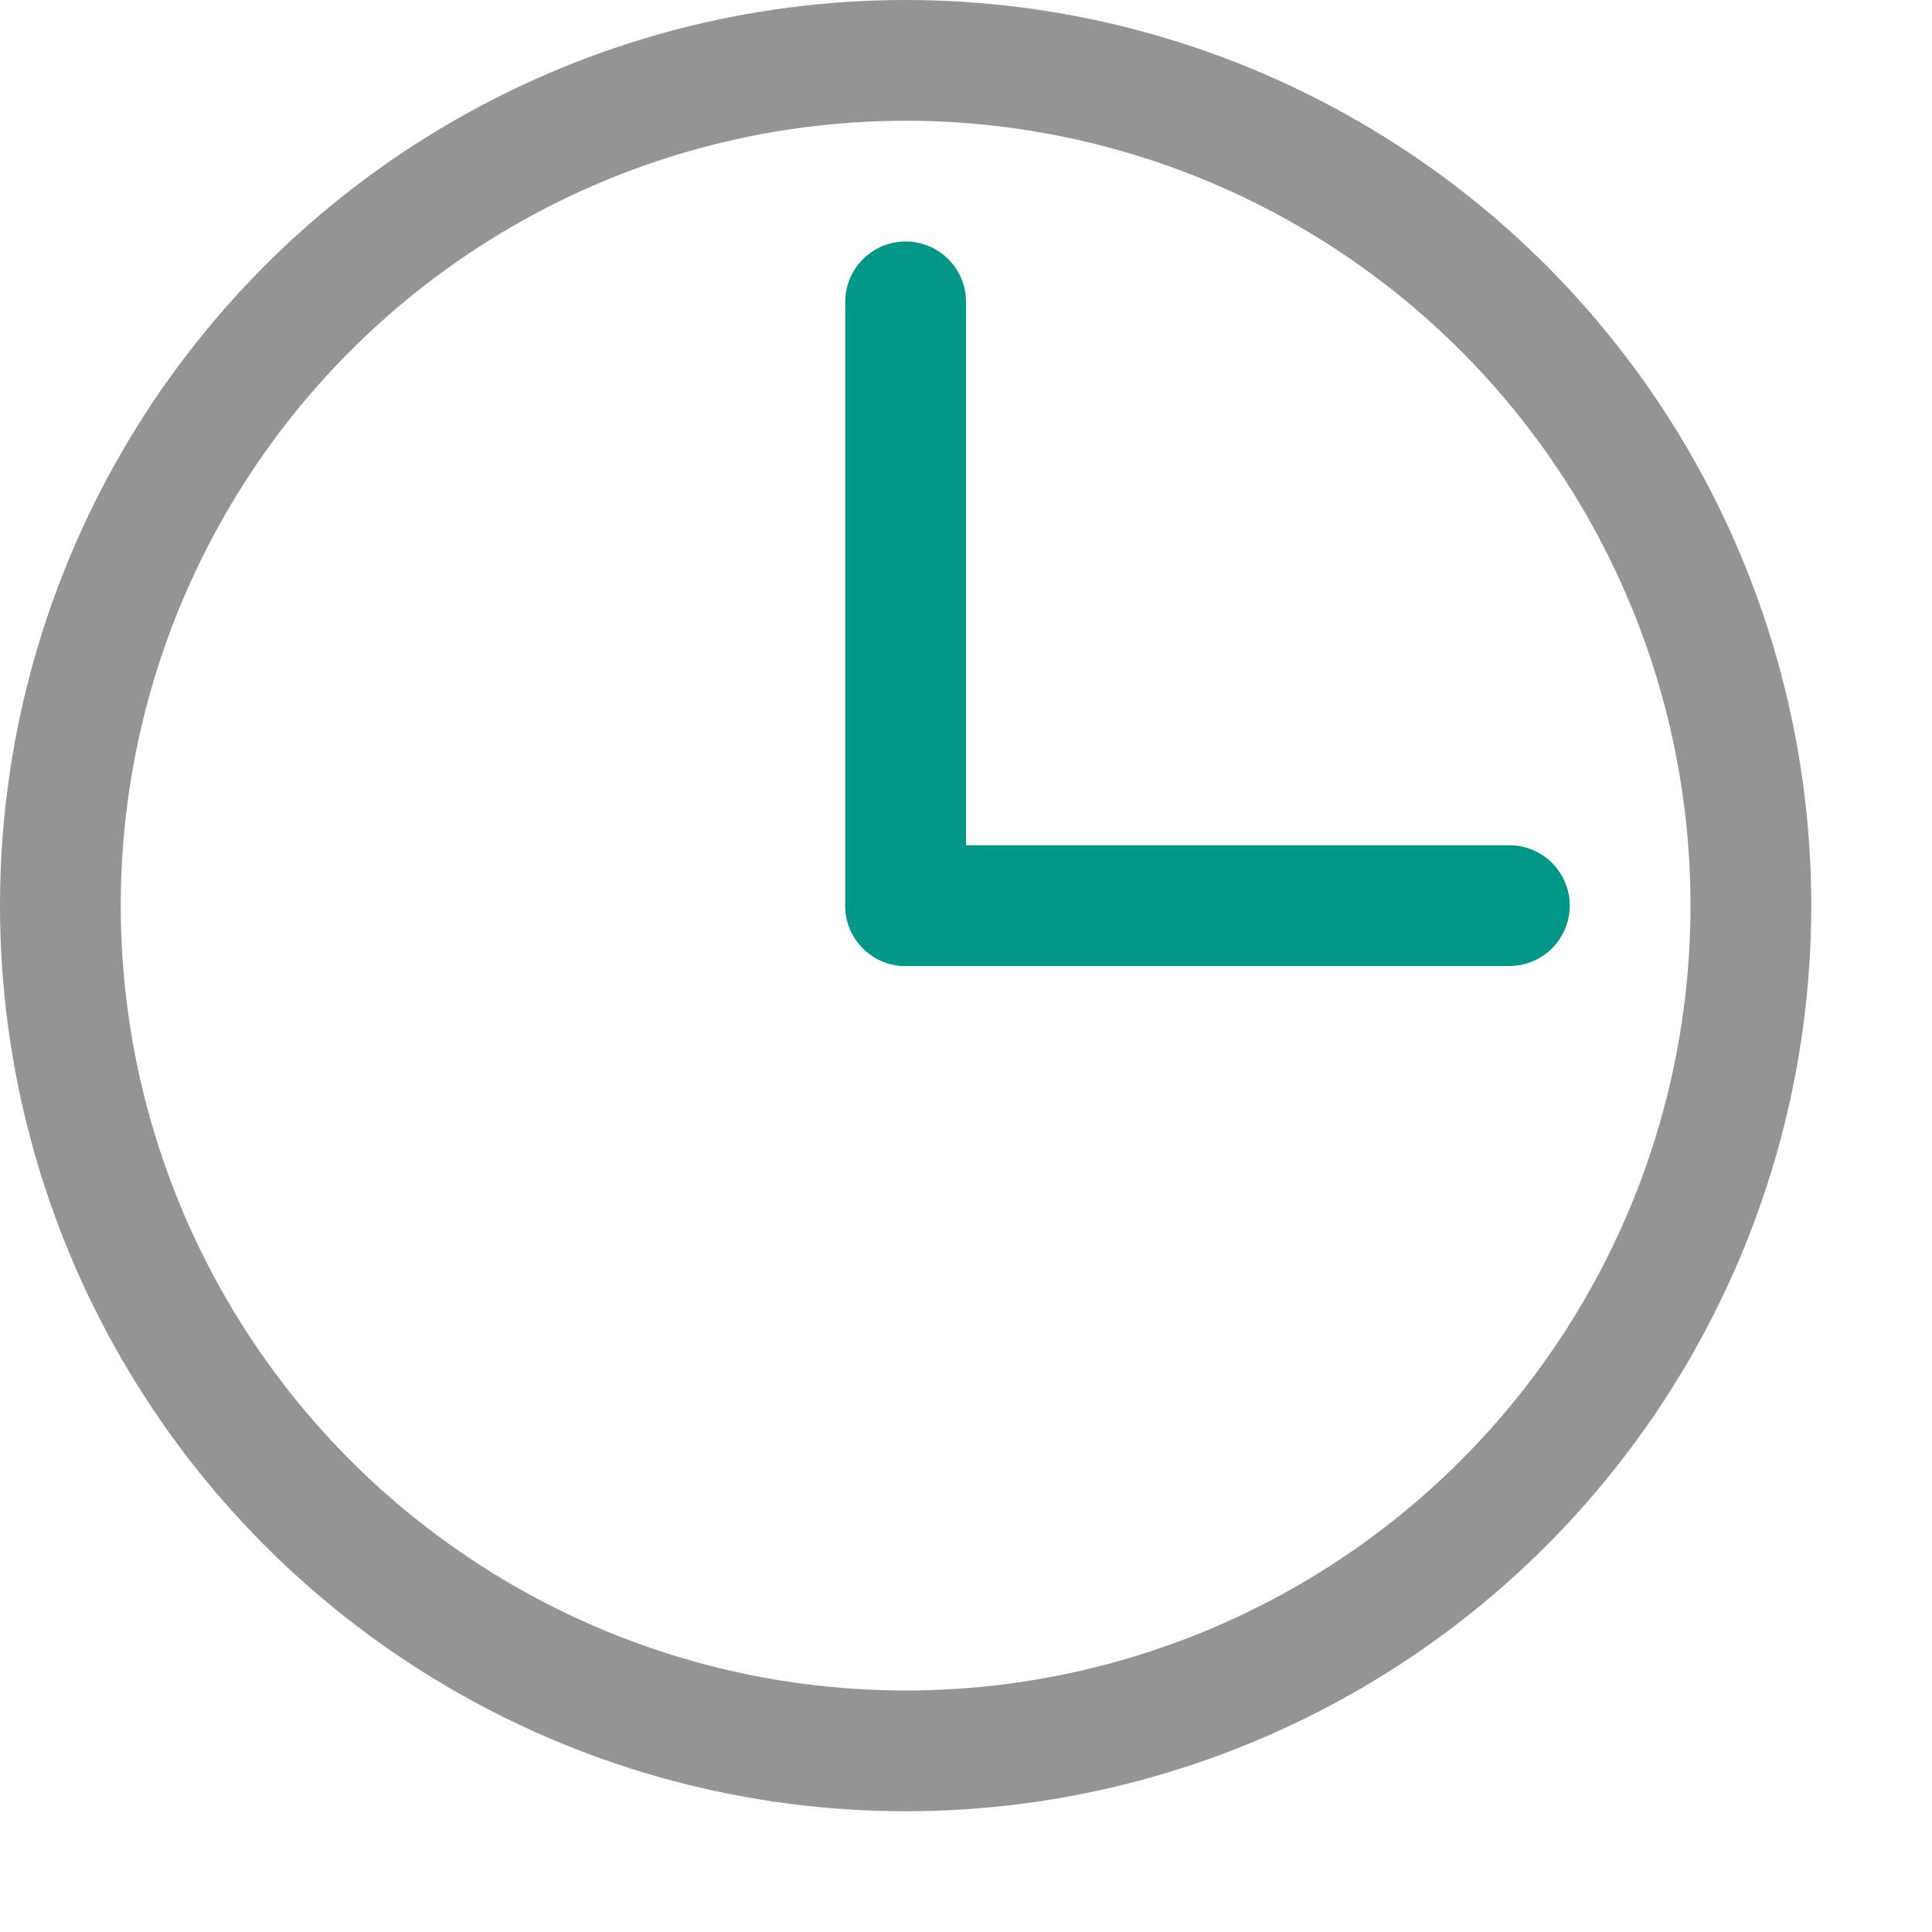 <svg xmlns="http://www.w3.org/2000/svg" viewBox="0 0 16 16"><line x1="12.5" y1="7.5" x2="7.5" y2="7.5" style="fill:none;stroke:#009688;stroke-linecap:round;stroke-linejoin:round"/><line x1="7.5" y1="2.5" x2="7.5" y2="7.5" style="fill:none;stroke:#009688;stroke-linecap:round;stroke-linejoin:round"/><circle cx="7.5" cy="7.5" r="7" style="fill:none;stroke:#949494;stroke-linecap:round;stroke-linejoin:round"/></svg>